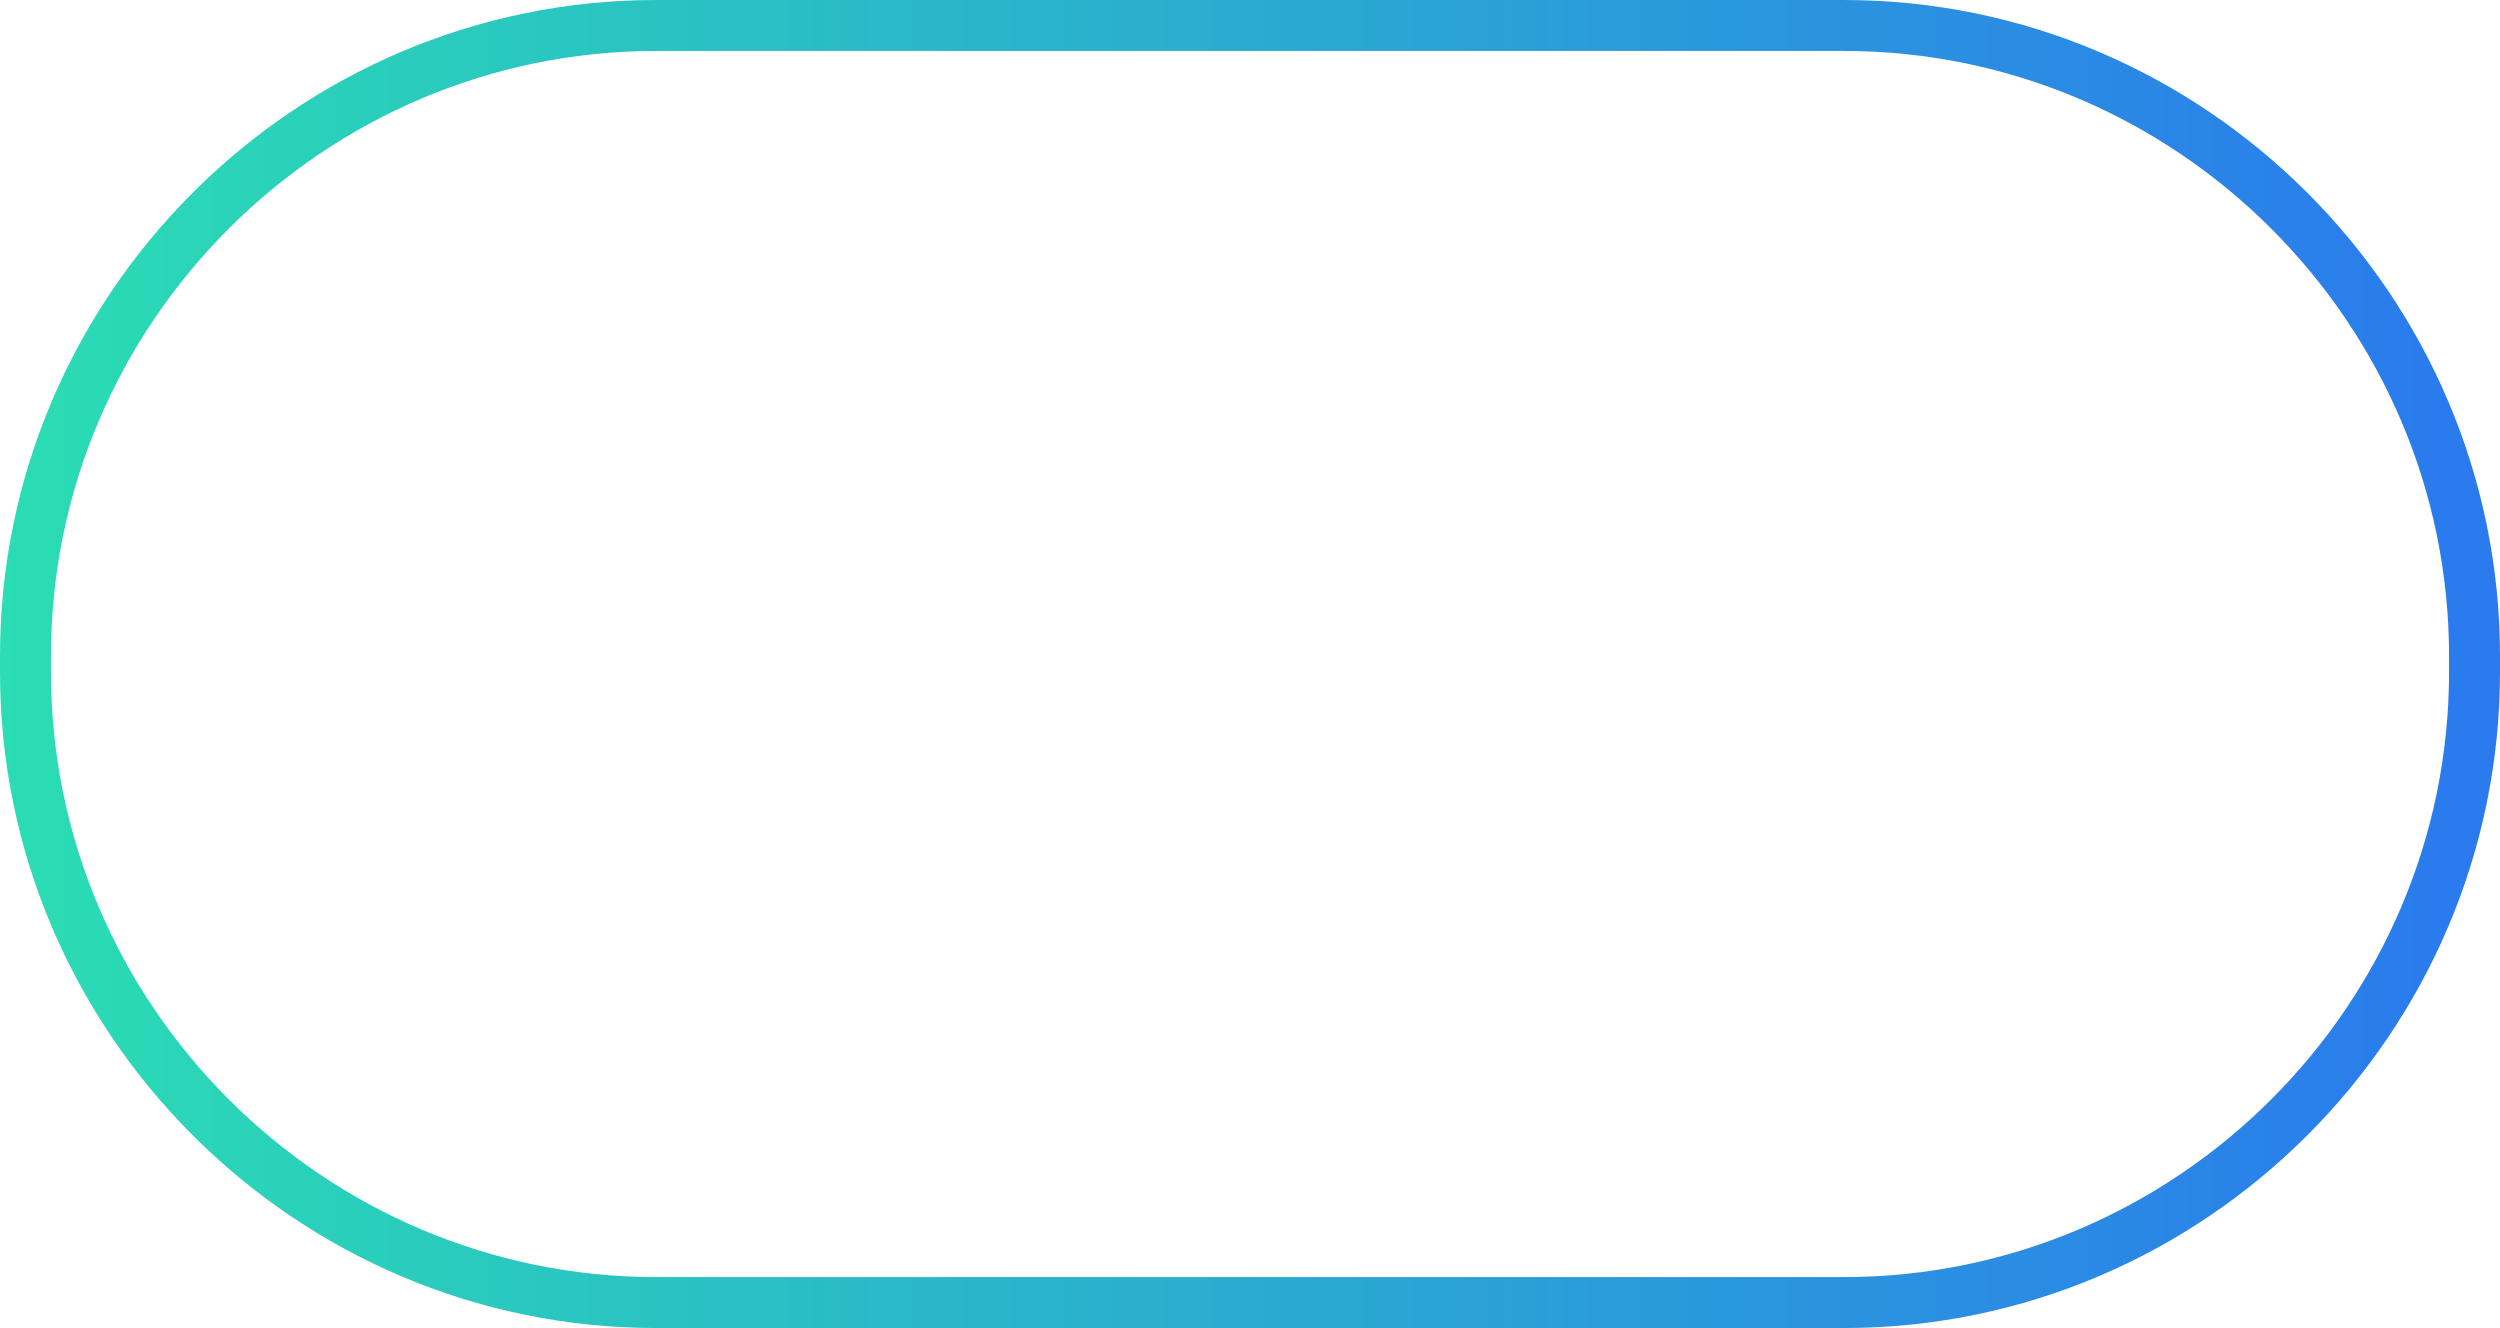 <?xml version="1.0" encoding="UTF-8"?>
<!DOCTYPE svg PUBLIC "-//W3C//DTD SVG 1.1//EN" "http://www.w3.org/Graphics/SVG/1.1/DTD/svg11.dtd">
<!-- Creator: CorelDRAW 2019 (64-Bit) -->
<svg xmlns="http://www.w3.org/2000/svg" xml:space="preserve" width="124.619mm" height="66.199mm" version="1.1" style="shape-rendering:geometricPrecision; text-rendering:geometricPrecision; image-rendering:optimizeQuality; fill-rule:evenodd; clip-rule:evenodd"
viewBox="0 0 12461.9 6619.9"
 xmlns:xlink="http://www.w3.org/1999/xlink"
 xmlns:xodm="http://www.corel.com/coreldraw/odm/2003">
 <defs>
  <style type="text/css">
   <![CDATA[
    .fil0 {fill:url(#id0)}
   ]]>
  </style>
  <linearGradient id="id0" gradientUnits="userSpaceOnUse" x1="-0" y1="3309.95" x2="12461.91" y2="3309.95">
   <stop offset="0" style="stop-opacity:1; stop-color:#2ADDB3"/>
   <stop offset="1" style="stop-opacity:1; stop-color:#2A79EE"/>
  </linearGradient>
 </defs>
 <g id="Capa_x0020_1">
  <path class="fil0" d="M3270.28 0.01l5921.35 0c1798.67,0 3270.28,1471.63 3270.28,3270.28l0 79.32c0,1798.65 -1471.62,3270.28 -3270.28,3270.28l-5921.35 0c-1798.66,0 -3270.28,-1471.62 -3270.28,-3270.28l0 -79.32c0,-1798.66 1471.61,-3270.28 3270.28,-3270.28zm0.01 254l5921.34 0c1658.96,0 3016.28,1357.33 3016.28,3016.28l0 79.32c0,1658.95 -1357.33,3016.28 -3016.28,3016.28l-5921.34 0c-1658.95,0 -3016.28,-1357.32 -3016.28,-3016.28l0 -79.32c0,-1658.96 1357.32,-3016.28 3016.28,-3016.28z"/>
 </g>
</svg>
